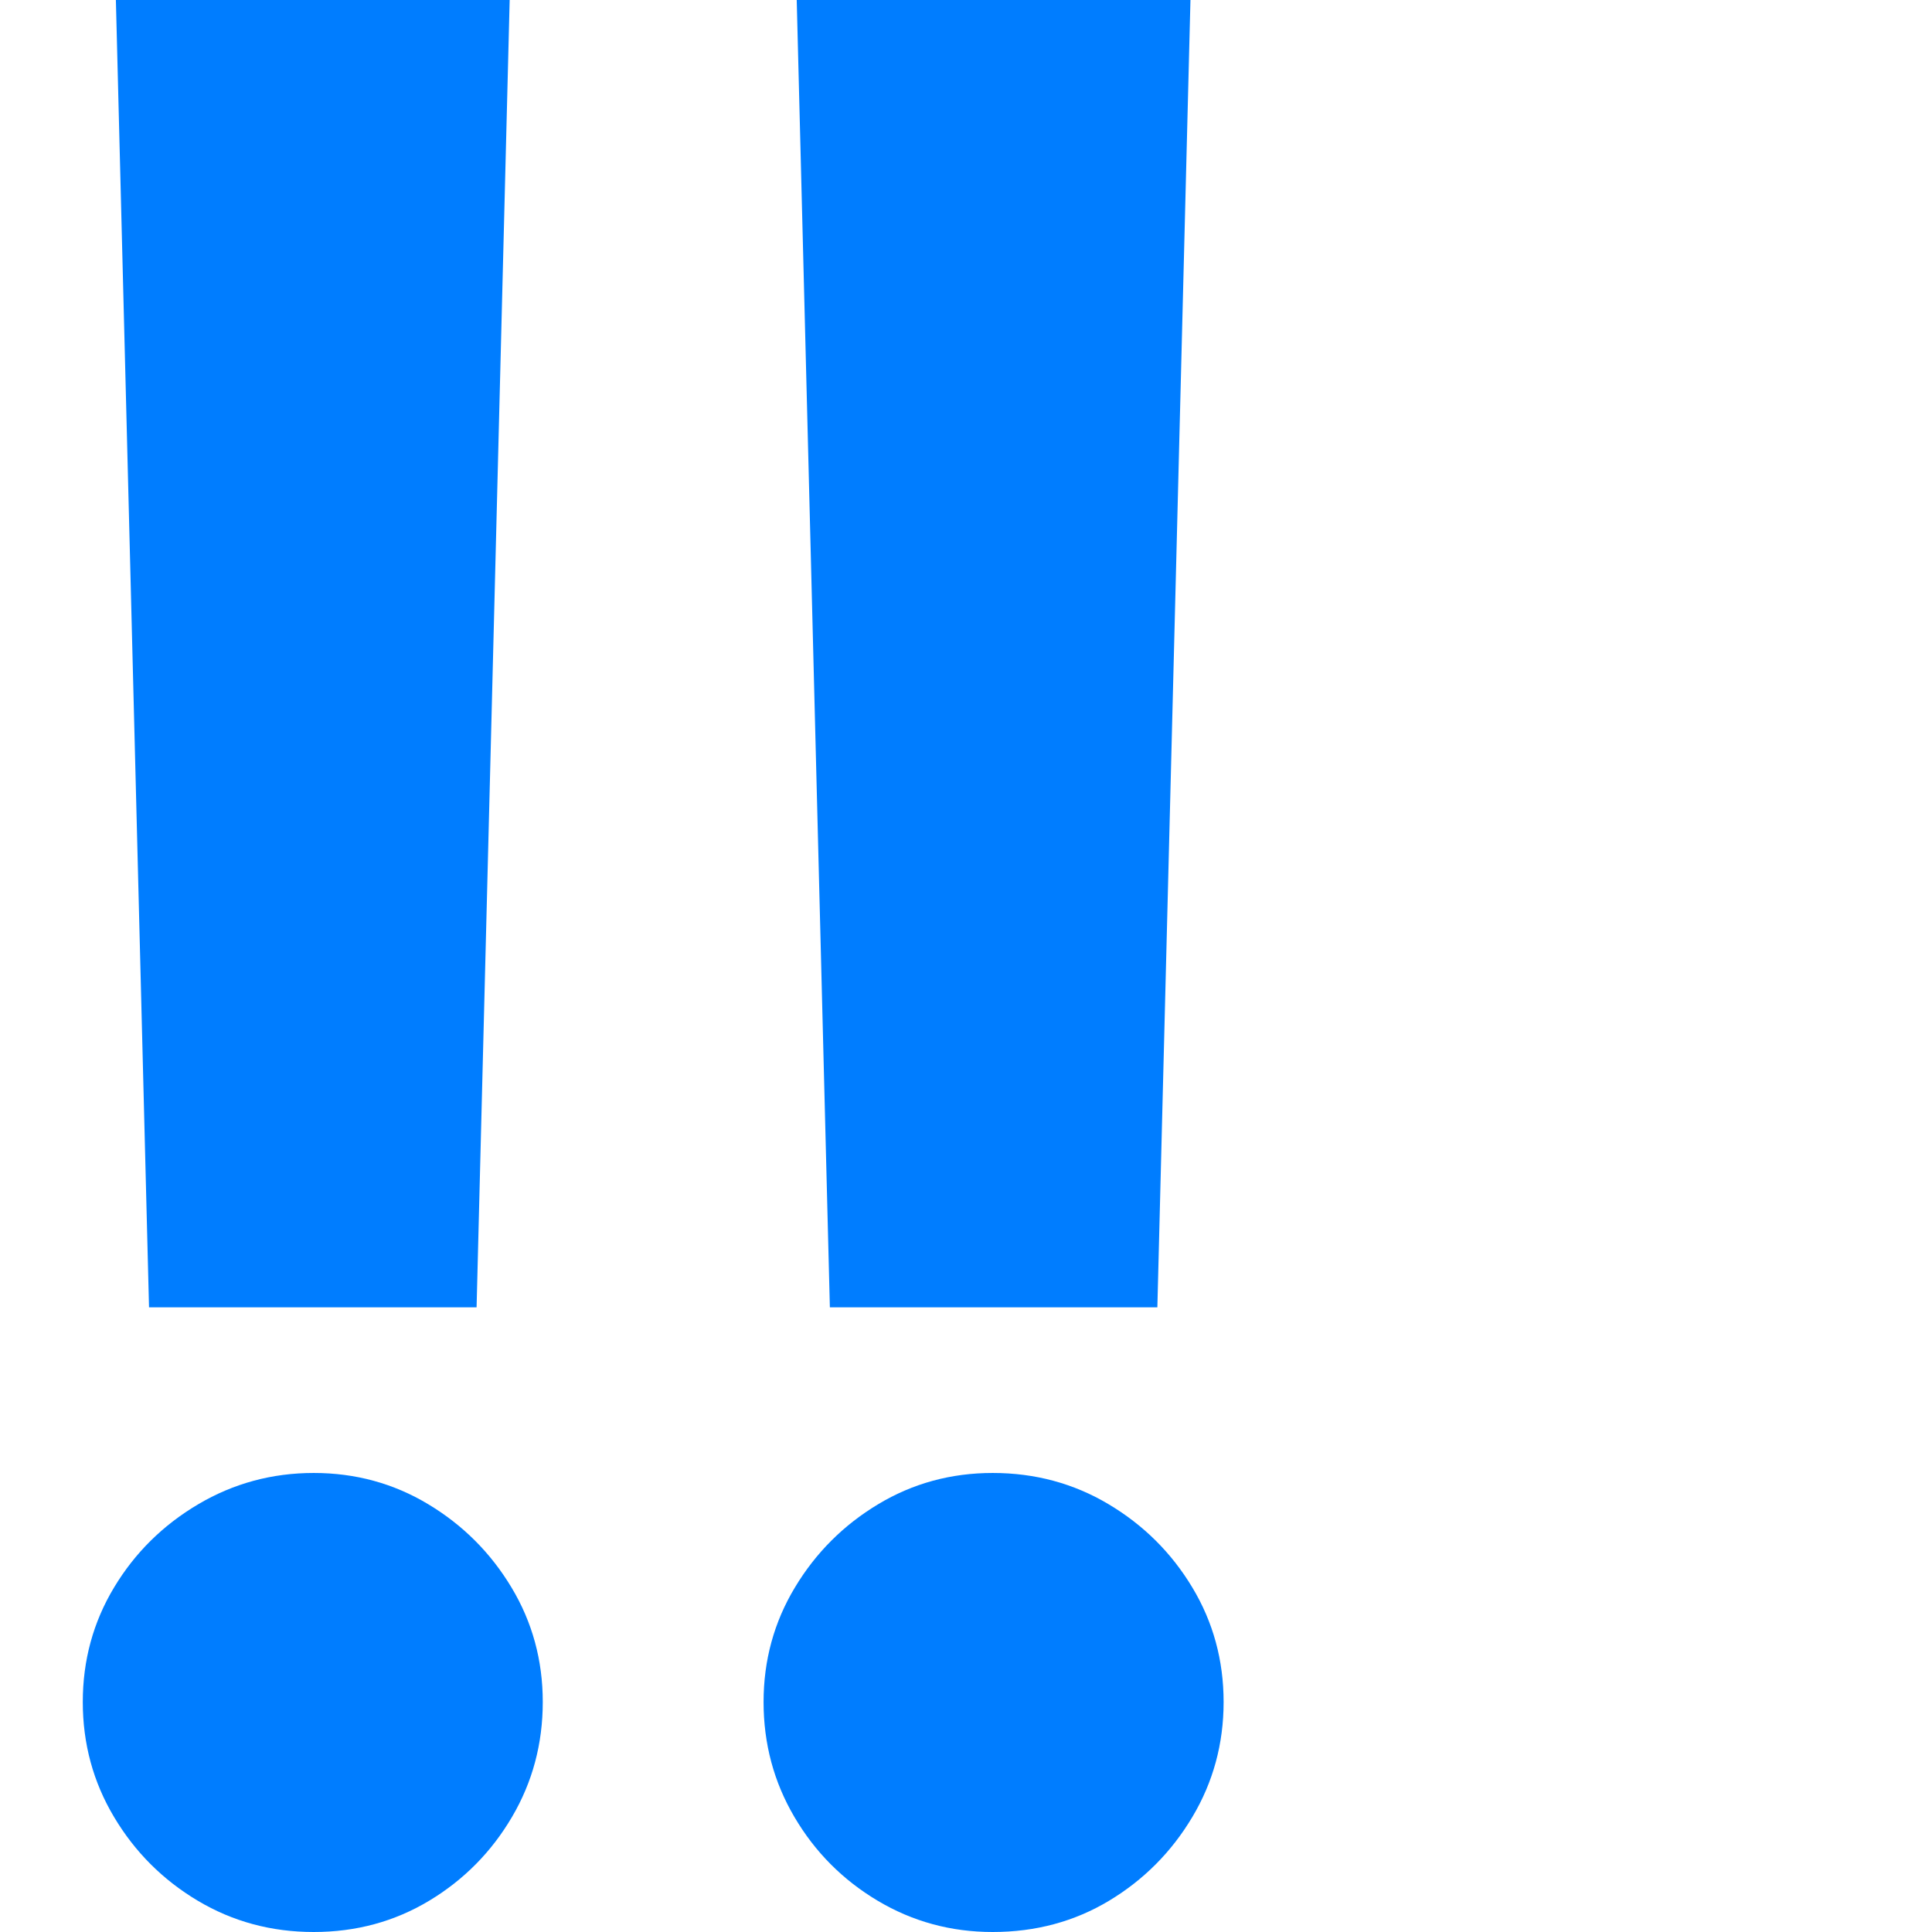 <svg version="1.1" xmlns="http://www.w3.org/2000/svg" style="fill:rgba(0,0,0,1.0)" width="256" height="256" viewBox="0 0 30.0 32.812"><path fill="rgb(0, 125, 255)" d="M12.688 22.203 L12.125 -0 L18.812 -0 L18.25 22.203 Z M3.922 32.812 C3.203 32.812 2.547 32.635 1.953 32.281 C1.359 31.927 0.885 31.453 0.531 30.859 C0.177 30.266 0 29.615 0 28.906 C0 28.198 0.177 27.549 0.531 26.961 C0.885 26.372 1.362 25.901 1.961 25.547 C2.56 25.193 3.214 25.016 3.922 25.016 C4.63 25.016 5.279 25.193 5.867 25.547 C6.456 25.901 6.927 26.372 7.281 26.961 C7.635 27.549 7.812 28.198 7.812 28.906 C7.812 29.615 7.638 30.266 7.289 30.859 C6.94 31.453 6.471 31.927 5.883 32.281 C5.294 32.635 4.641 32.812 3.922 32.812 Z M15.453 32.812 C14.745 32.812 14.094 32.635 13.5 32.281 C12.906 31.927 12.435 31.453 12.086 30.859 C11.737 30.266 11.562 29.615 11.562 28.906 C11.562 28.198 11.74 27.549 12.094 26.961 C12.448 26.372 12.919 25.901 13.508 25.547 C14.096 25.193 14.745 25.016 15.453 25.016 C16.172 25.016 16.828 25.193 17.422 25.547 C18.016 25.901 18.49 26.372 18.844 26.961 C19.198 27.549 19.375 28.198 19.375 28.906 C19.375 29.615 19.198 30.266 18.844 30.859 C18.49 31.453 18.018 31.927 17.43 32.281 C16.841 32.635 16.182 32.812 15.453 32.812 Z M1.125 22.203 L0.562 -0 L7.25 -0 L6.688 22.203 Z M30 27.344" /></svg>